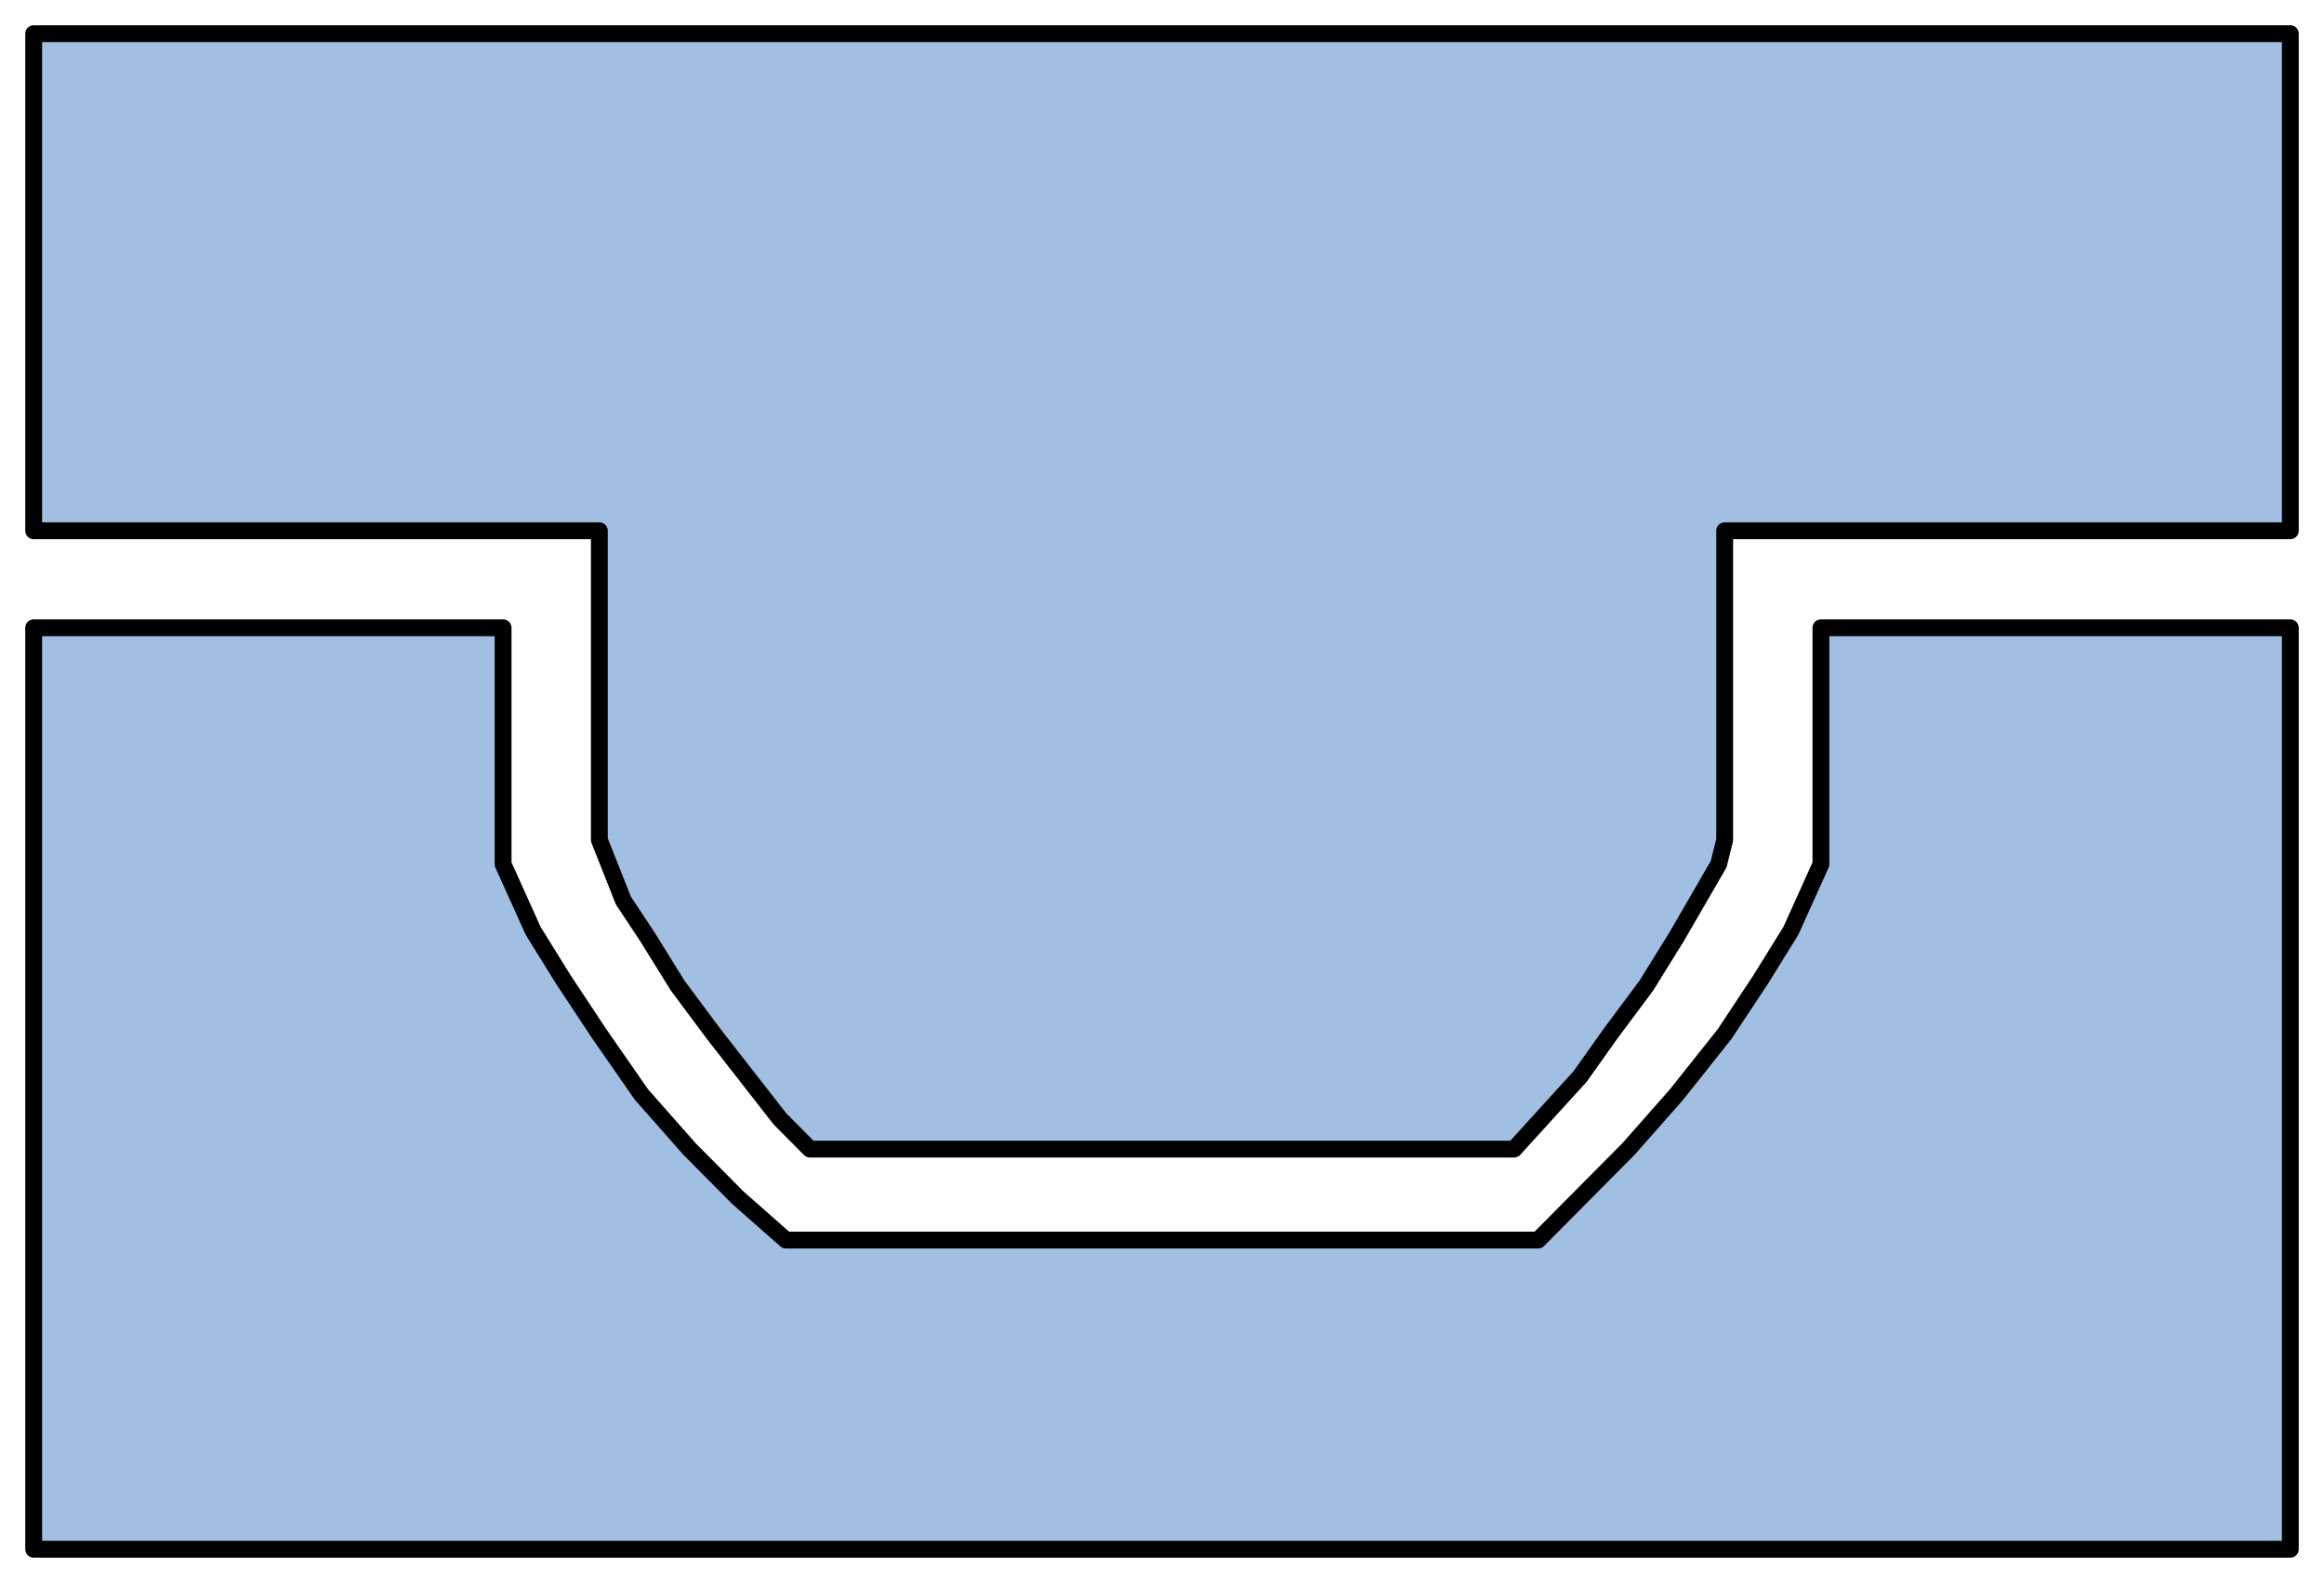 <?xml version="1.0" encoding="utf-8"?>
<!-- Generator: Adobe Illustrator 15.1.0, SVG Export Plug-In . SVG Version: 6.00 Build 0)  -->
<!DOCTYPE svg PUBLIC "-//W3C//DTD SVG 1.1//EN" "http://www.w3.org/Graphics/SVG/1.1/DTD/svg11.dtd">
<svg version="1.1" id="Layer_1" xmlns="http://www.w3.org/2000/svg" preserveAspectRatio="none"   x="0px" y="0px"
	   viewBox="0 0 69 47" xmlns:agg="http://www.example.com" xml:space="preserve">
	 
<agg:params>
	<agg:param type="C" name="color" description="Color" cssAttributes="fill" classes="color"/>
	<agg:param type="C" name="strokeColor" description="Stroke Color" cssAttributes="stroke" classes="color,stroked"/>
</agg:params>

<style type="text/css" >
<![CDATA[

	.color,.stroked,.dashed{
		stroke-width:0.5;
		stroke-linecap:round;
		stroke-linejoin:round;
		stroke: #000000;
	}
	
	.color {
		fill:   #A1BFE2;

	}
	
	.stroked,.dashed{
		fill:none;
	}
	
	.dashed {
		stroke-dasharray:1.417,1.417;
	}
]]>
</style>
	 
<g class="color">
	<polygon points="
	1,18.64 14.937,18.64 14.937,25.66 15.83,27.64 16.723,29.08 17.795,30.7 19.045,32.5 20.475,34.12 21.904,35.56 23.333,36.82 
	45.667,36.82 46.917,35.56 48.347,34.12 49.776,32.5 51.206,30.7 52.277,29.08 53.17,27.64 54.064,25.66 54.064,18.64 68,18.64 
	68,46 1,46 1,18.64 	"/>

	<polygon points="
	1,15.76 17.795,15.76 17.795,24.939 18.509,26.74 19.224,27.82 20.117,29.26 21.189,30.7 23.155,33.22 24.048,34.12 44.952,34.12 
	46.917,31.96 47.811,30.7 48.883,29.26 49.776,27.82 51.027,25.66 51.206,24.939 51.206,15.76 68,15.76 68,1 1,1 1,15.76 	"/>
</g>
</svg>
